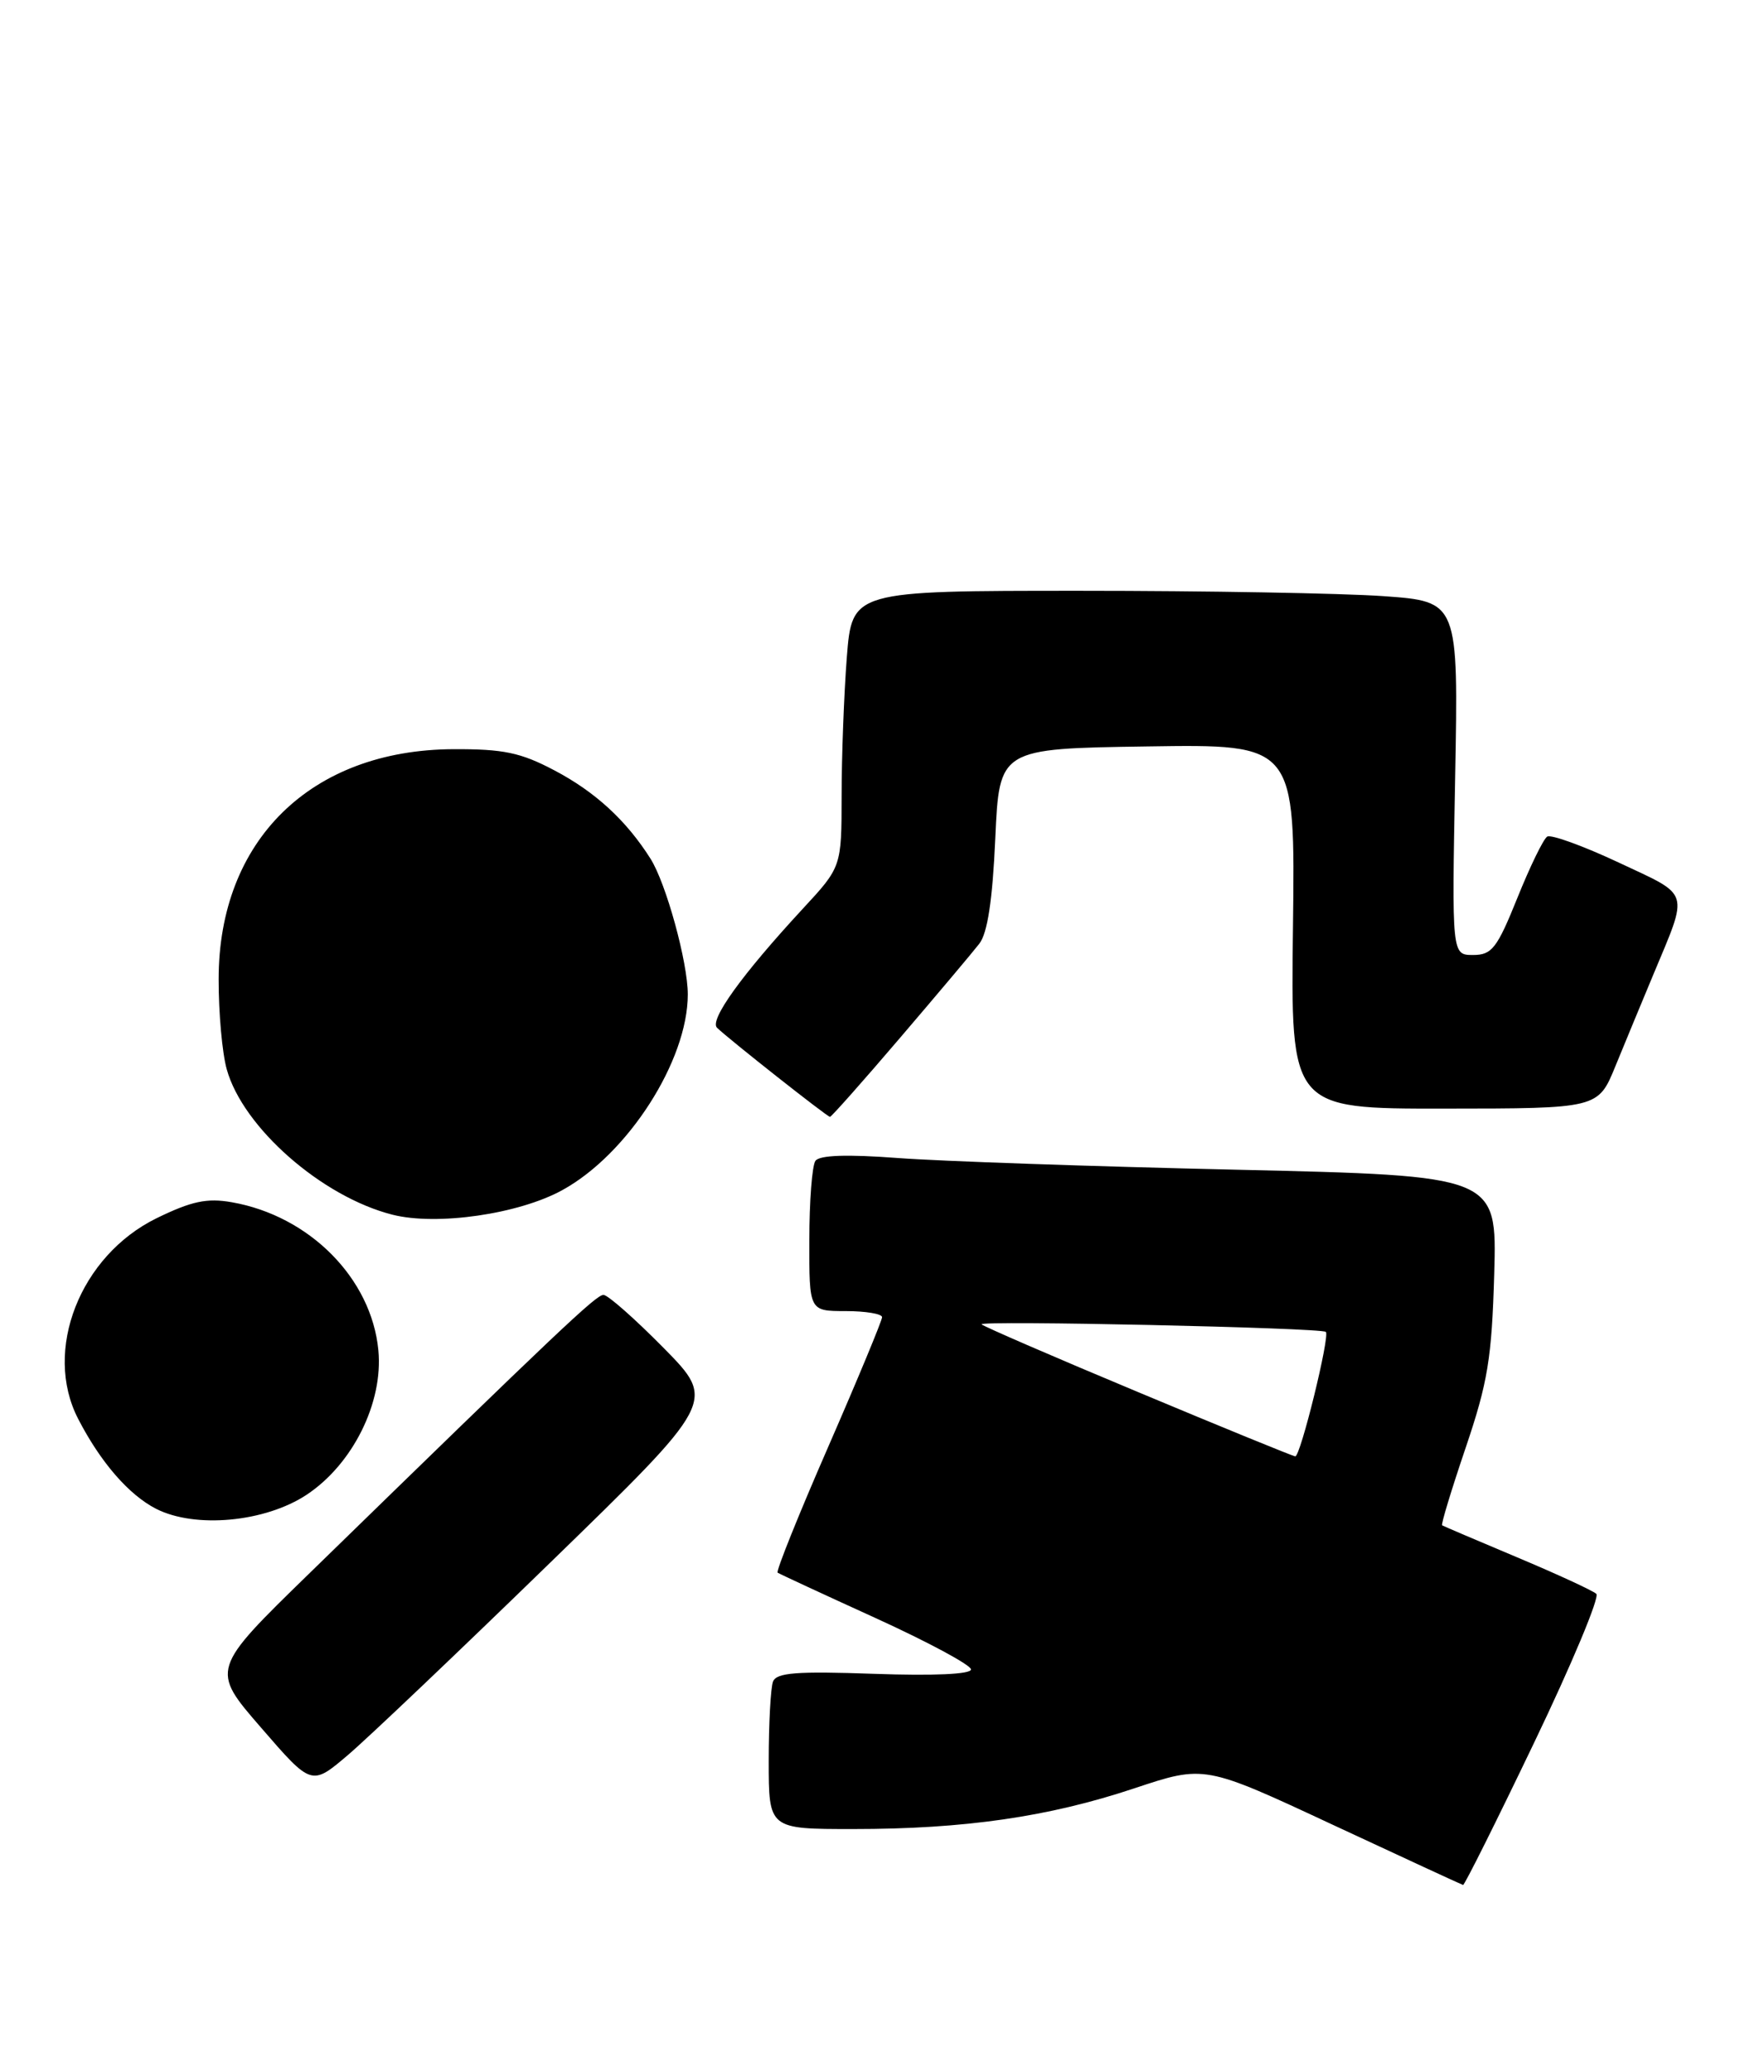 <?xml version="1.0" encoding="UTF-8" standalone="no"?>
<!DOCTYPE svg PUBLIC "-//W3C//DTD SVG 1.1//EN" "http://www.w3.org/Graphics/SVG/1.1/DTD/svg11.dtd" >
<svg xmlns="http://www.w3.org/2000/svg" xmlns:xlink="http://www.w3.org/1999/xlink" version="1.1" viewBox="0 0 218 256">
 <g >
 <path fill="currentColor"
d=" M 189.59 215.33 C 194.25 205.62 197.71 197.34 197.28 196.94 C 196.85 196.54 192.45 194.51 187.50 192.43 C 182.55 190.35 178.38 188.57 178.22 188.47 C 178.07 188.36 179.38 184.05 181.13 178.89 C 183.87 170.80 184.36 167.82 184.66 157.39 C 185.00 145.27 185.00 145.27 152.75 144.53 C 135.01 144.13 116.22 143.48 111.00 143.09 C 104.66 142.61 101.26 142.73 100.77 143.44 C 100.36 144.02 100.02 148.44 100.02 153.25 C 100.00 162.00 100.00 162.00 104.50 162.00 C 106.97 162.00 109.00 162.34 109.01 162.75 C 109.01 163.16 106.02 170.37 102.36 178.76 C 98.69 187.16 95.88 194.16 96.10 194.32 C 96.32 194.47 101.79 197.01 108.25 199.95 C 114.71 202.90 120.00 205.74 120.00 206.28 C 120.00 206.87 115.39 207.08 108.03 206.82 C 98.46 206.48 95.96 206.67 95.53 207.78 C 95.24 208.54 95.00 212.95 95.00 217.58 C 95.00 226.00 95.00 226.00 105.43 226.00 C 119.20 226.00 129.59 224.50 140.18 220.97 C 148.86 218.08 148.86 218.08 164.68 225.46 C 173.38 229.51 180.64 232.87 180.81 232.91 C 180.98 232.96 184.93 225.05 189.59 215.33 Z  M 68.00 193.08 C 88.50 173.15 88.50 173.15 82.03 166.57 C 78.47 162.96 75.12 160.00 74.58 160.00 C 73.67 160.00 69.21 164.22 38.27 194.37 C 26.03 206.29 26.03 206.29 32.27 213.48 C 38.50 220.68 38.50 220.68 43.00 216.85 C 45.48 214.74 56.72 204.05 68.00 193.08 Z  M 37.90 184.69 C 43.60 180.91 47.38 173.30 46.76 166.84 C 45.91 157.96 38.25 150.23 28.64 148.55 C 25.58 148.01 23.67 148.42 19.36 150.52 C 9.89 155.16 5.30 166.86 9.65 175.30 C 12.41 180.66 15.91 184.70 19.29 186.43 C 24.12 188.89 32.76 188.09 37.90 184.69 Z  M 69.50 147.05 C 77.60 142.60 85.00 131.06 85.00 122.87 C 85.00 118.90 82.32 109.15 80.39 106.10 C 77.39 101.36 73.56 97.84 68.50 95.18 C 64.35 92.99 62.22 92.54 56.00 92.57 C 38.42 92.66 27.02 103.84 27.02 121.00 C 27.01 125.12 27.46 130.13 28.02 132.12 C 30.02 139.32 39.78 147.88 48.50 150.09 C 53.99 151.48 64.11 150.02 69.50 147.05 Z  M 111.22 128.25 C 115.80 122.89 120.22 117.65 121.03 116.60 C 122.04 115.30 122.66 111.21 123.00 103.60 C 123.50 92.50 123.50 92.50 141.79 92.23 C 160.07 91.95 160.07 91.95 159.79 114.48 C 159.50 137.00 159.50 137.00 178.50 136.98 C 197.50 136.97 197.50 136.97 199.64 131.73 C 200.82 128.85 202.91 123.80 204.29 120.50 C 208.73 109.85 209.01 110.79 200.05 106.58 C 195.66 104.52 191.68 103.08 191.21 103.37 C 190.74 103.66 189.08 107.07 187.52 110.95 C 185.01 117.18 184.37 118.00 182.05 118.00 C 179.42 118.00 179.42 118.00 179.83 96.16 C 180.24 74.32 180.24 74.32 170.96 73.66 C 165.86 73.30 149.00 73.00 133.49 73.00 C 105.30 73.00 105.30 73.00 104.65 81.25 C 104.30 85.79 104.01 93.46 104.01 98.31 C 104.00 107.12 104.00 107.12 99.19 112.31 C 91.70 120.41 87.64 126.04 88.61 126.99 C 90.09 128.42 102.23 138.00 102.57 138.00 C 102.75 138.00 106.64 133.61 111.22 128.25 Z  M 140.65 172.01 C 130.28 167.68 121.58 163.91 121.31 163.64 C 120.80 163.13 163.25 164.05 163.85 164.57 C 164.39 165.03 160.71 180.01 160.07 179.95 C 159.76 179.92 151.02 176.35 140.65 172.01 Z "/>
</g>
</svg>